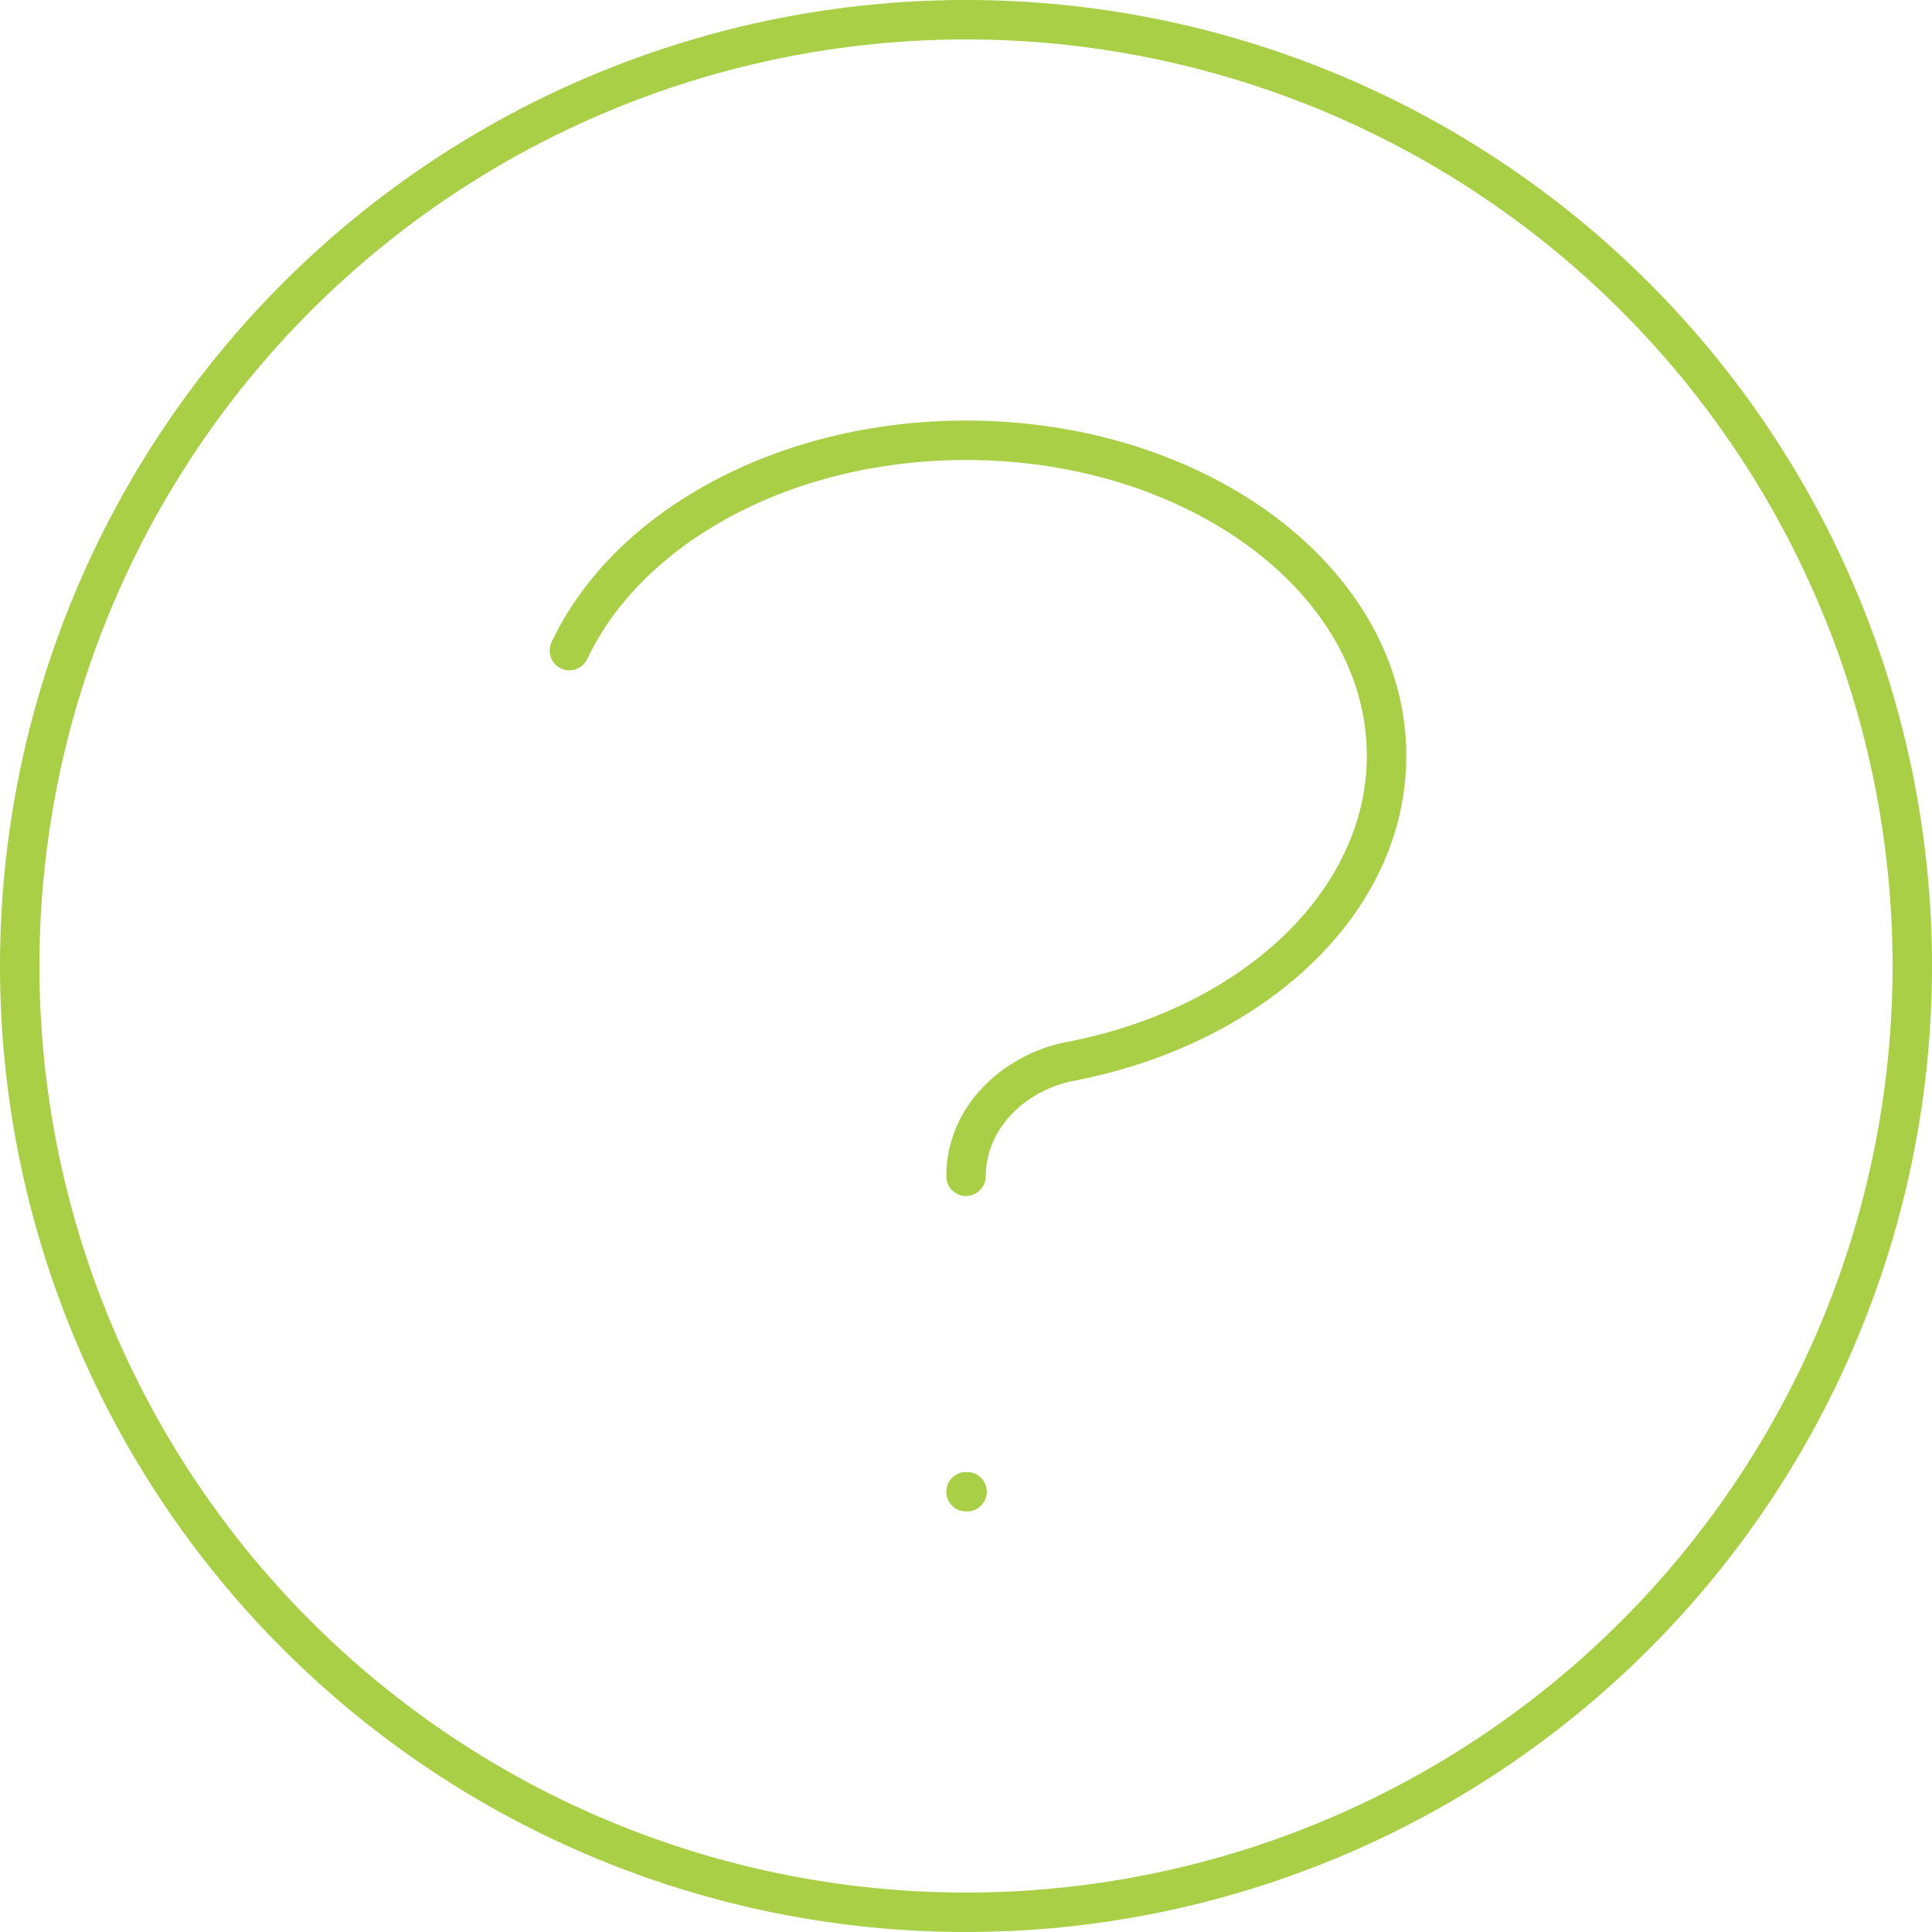 <svg width="98" height="98" viewBox="0 0 98 98" fill="none" xmlns="http://www.w3.org/2000/svg">
<path fill-rule="evenodd" clip-rule="evenodd" d="M49 2C36.535 2 24.58 6.952 15.766 15.766C6.952 24.58 2 36.535 2 49C2 55.172 3.216 61.284 5.578 66.986C7.94 72.688 11.402 77.87 15.766 82.234C20.13 86.598 25.312 90.06 31.014 92.422C36.716 94.784 42.828 96 49 96C55.172 96 61.284 94.784 66.986 92.422C72.688 90.06 77.87 86.598 82.234 82.234C86.598 77.87 90.06 72.688 92.422 66.986C94.784 61.284 96 55.172 96 49C96 36.535 91.048 24.58 82.234 15.766C73.42 6.952 61.465 2 49 2ZM14.352 14.352C23.541 5.162 36.004 0 49 0C61.996 0 74.459 5.162 83.648 14.352C92.838 23.541 98 36.004 98 49C98 55.435 96.733 61.806 94.27 67.751C91.808 73.696 88.198 79.098 83.648 83.648C79.098 88.198 73.696 91.808 67.751 94.27C61.806 96.733 55.435 98 49 98C42.565 98 36.194 96.733 30.248 94.27C24.304 91.808 18.902 88.198 14.352 83.648C9.802 79.098 6.192 73.696 3.73 67.751C1.267 61.806 -1.19209e-07 55.435 0 49C1.78814e-07 36.004 5.162 23.541 14.352 14.352ZM49 23.333C39.979 23.333 32.505 27.658 29.787 33.426C29.552 33.926 28.956 34.14 28.456 33.905C27.957 33.669 27.743 33.073 27.978 32.574C31.116 25.915 39.439 21.333 49 21.333C55.089 21.333 60.638 23.182 64.687 26.219C68.736 29.257 71.333 33.529 71.333 38.333C71.333 46.47 63.961 53 54.49 54.819L54.49 54.819C51.952 55.306 50 57.308 50 59.667C50 60.219 49.552 60.667 49 60.667C48.448 60.667 48 60.219 48 59.667C48 56.127 50.869 53.478 54.113 52.855C63.074 51.133 69.333 45.13 69.333 38.333C69.333 34.3 67.157 30.572 63.487 27.819C59.816 25.066 54.698 23.333 49 23.333ZM48 75.667C48 75.114 48.448 74.667 49 74.667H49.053C49.606 74.667 50.053 75.114 50.053 75.667C50.053 76.219 49.606 76.667 49.053 76.667H49C48.448 76.667 48 76.219 48 75.667Z" fill="#A8CF45"/>
</svg>
